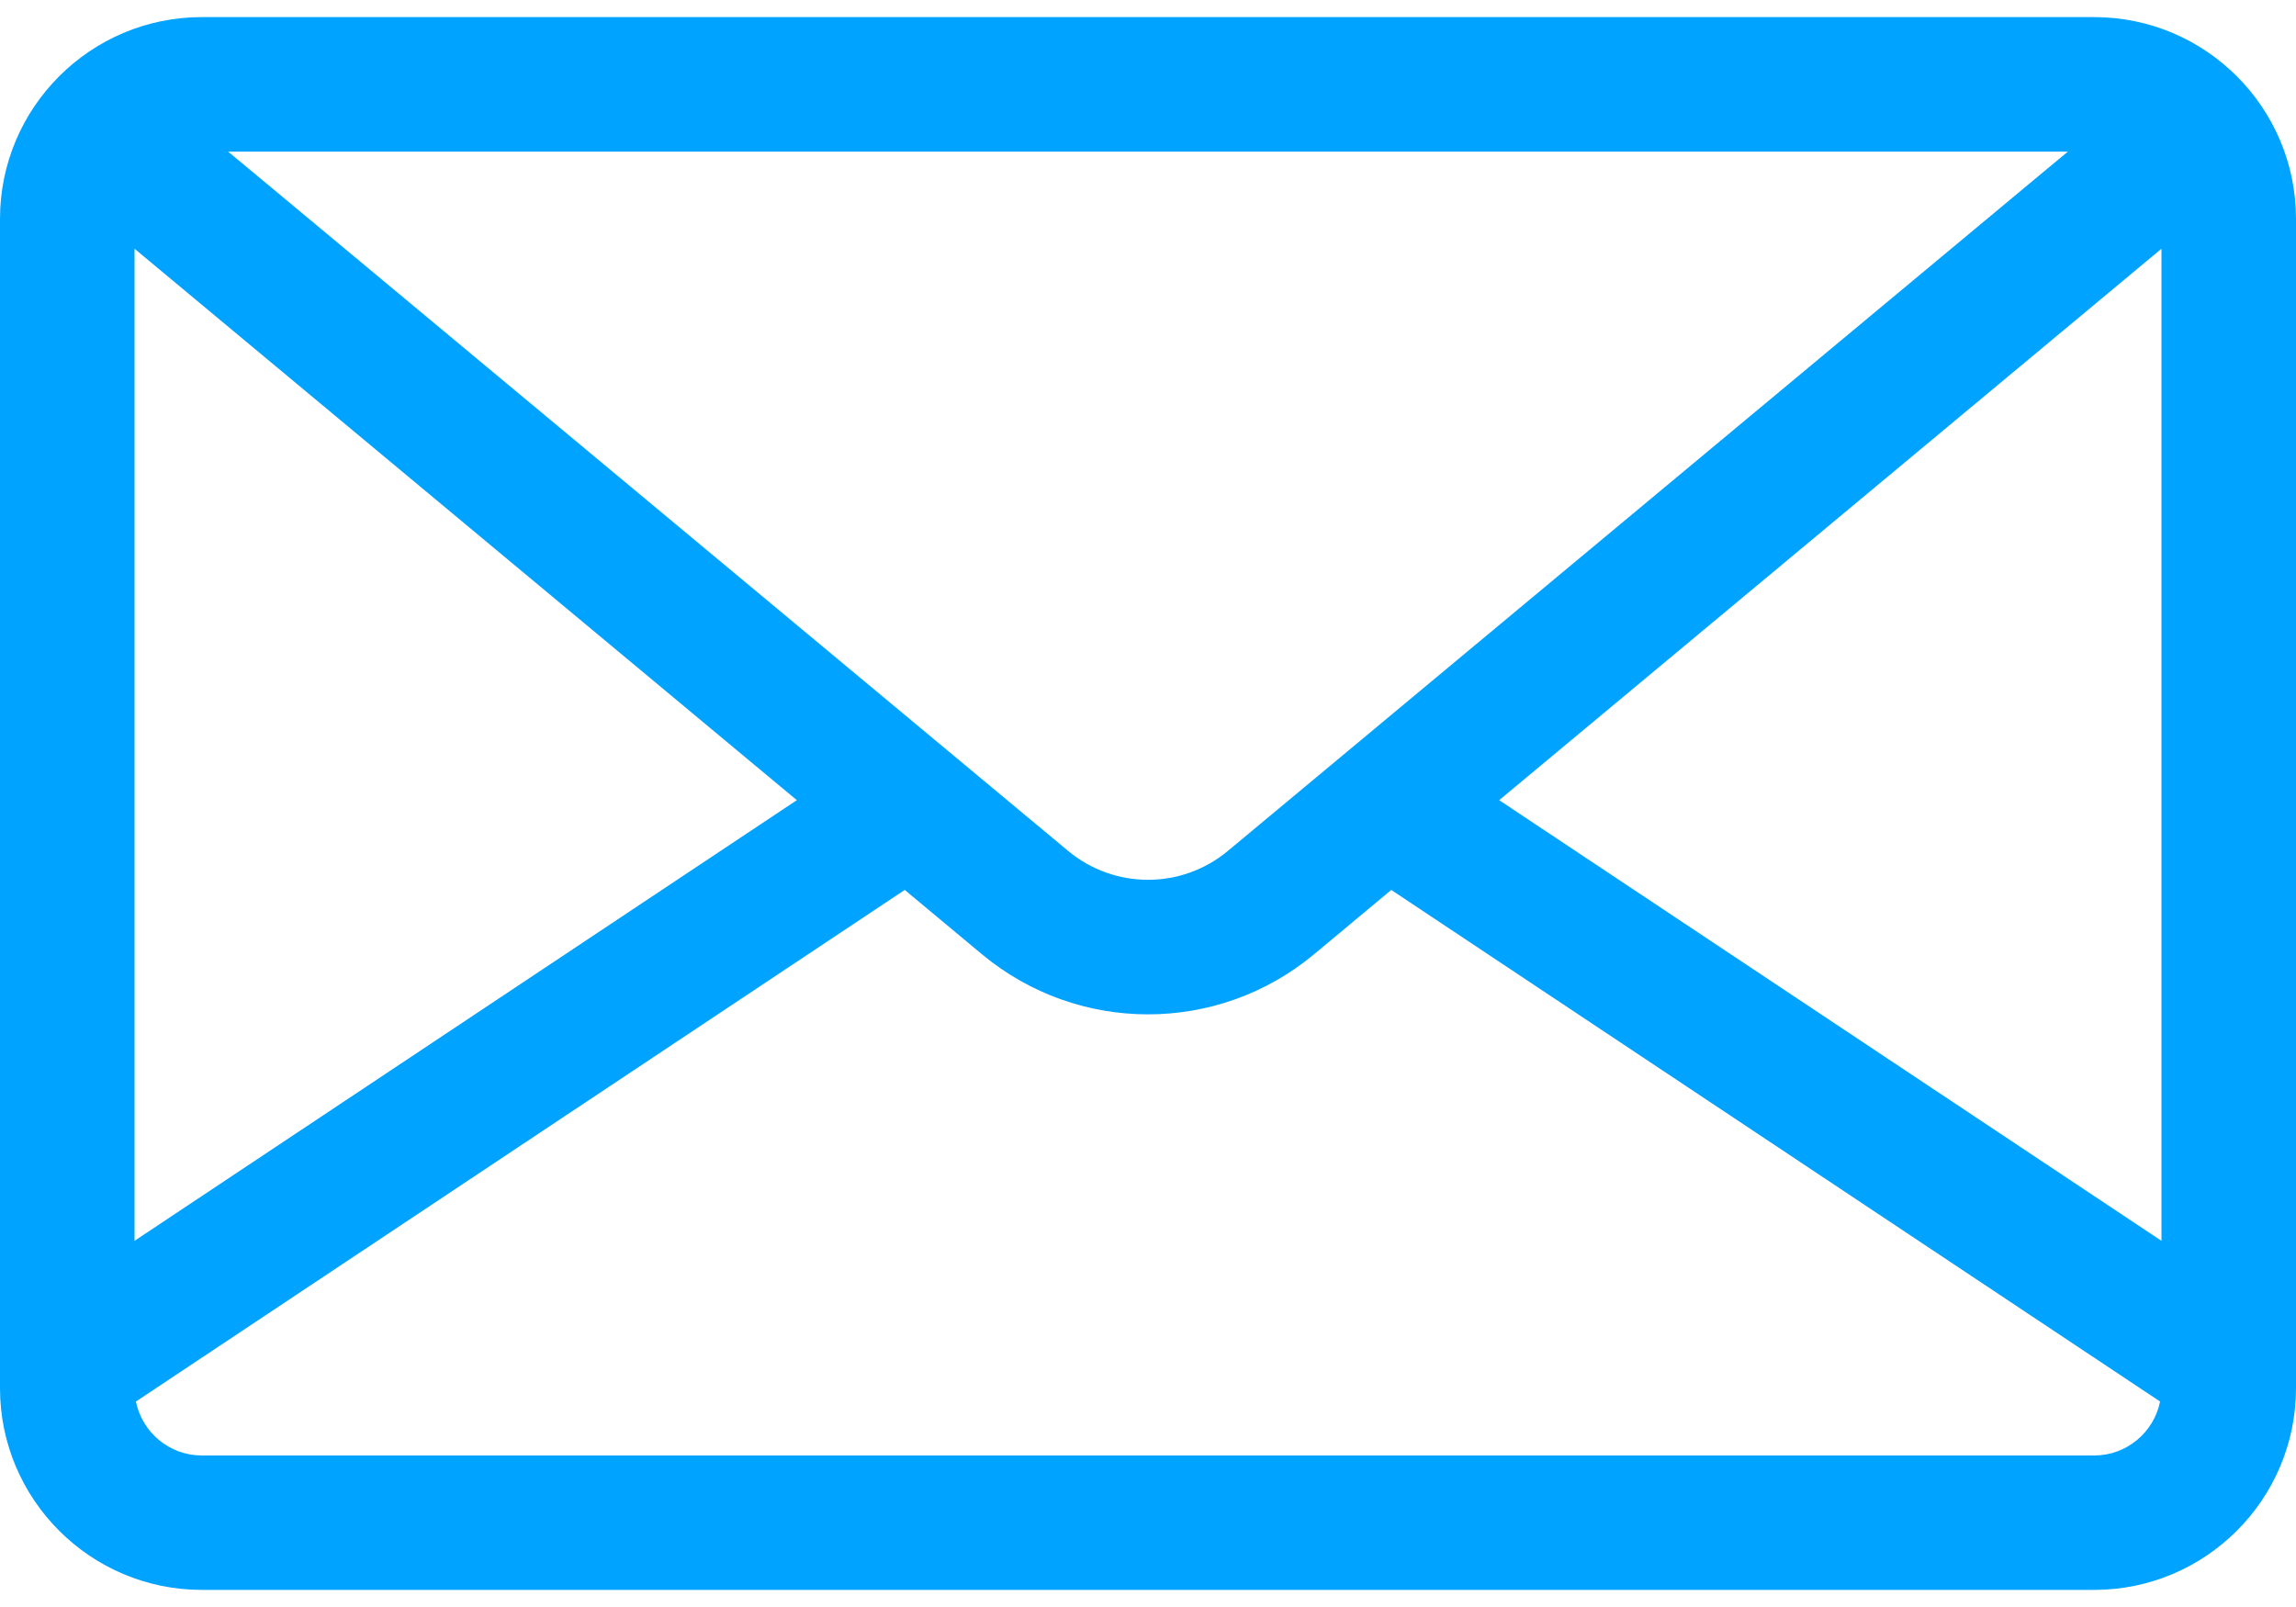 <svg width="20" height="14" viewBox="0 0 20 14" fill="none" xmlns="http://www.w3.org/2000/svg">
<path d="M18.242 0.149H1.758C0.789 0.149 0 0.937 0 1.907V12.094C0 13.063 0.789 13.851 1.758 13.851H18.242C19.211 13.851 20 13.063 20 12.094V1.907C20 0.937 19.211 0.149 18.242 0.149ZM18.013 1.321L17.778 1.516L10.697 7.412C10.293 7.749 9.707 7.749 9.303 7.412L2.222 1.516L1.987 1.321H18.013ZM1.172 2.167L6.941 6.971L1.172 10.81V2.167ZM18.242 12.68H1.758C1.475 12.68 1.238 12.478 1.184 12.21L7.881 7.753L8.553 8.313C8.972 8.662 9.486 8.837 10 8.837C10.514 8.837 11.028 8.662 11.447 8.313L12.119 7.753L18.816 12.21C18.762 12.478 18.525 12.68 18.242 12.68ZM18.828 10.81L13.059 6.971L18.828 2.167V10.81Z" fill="#00A3FF"/>
</svg>
